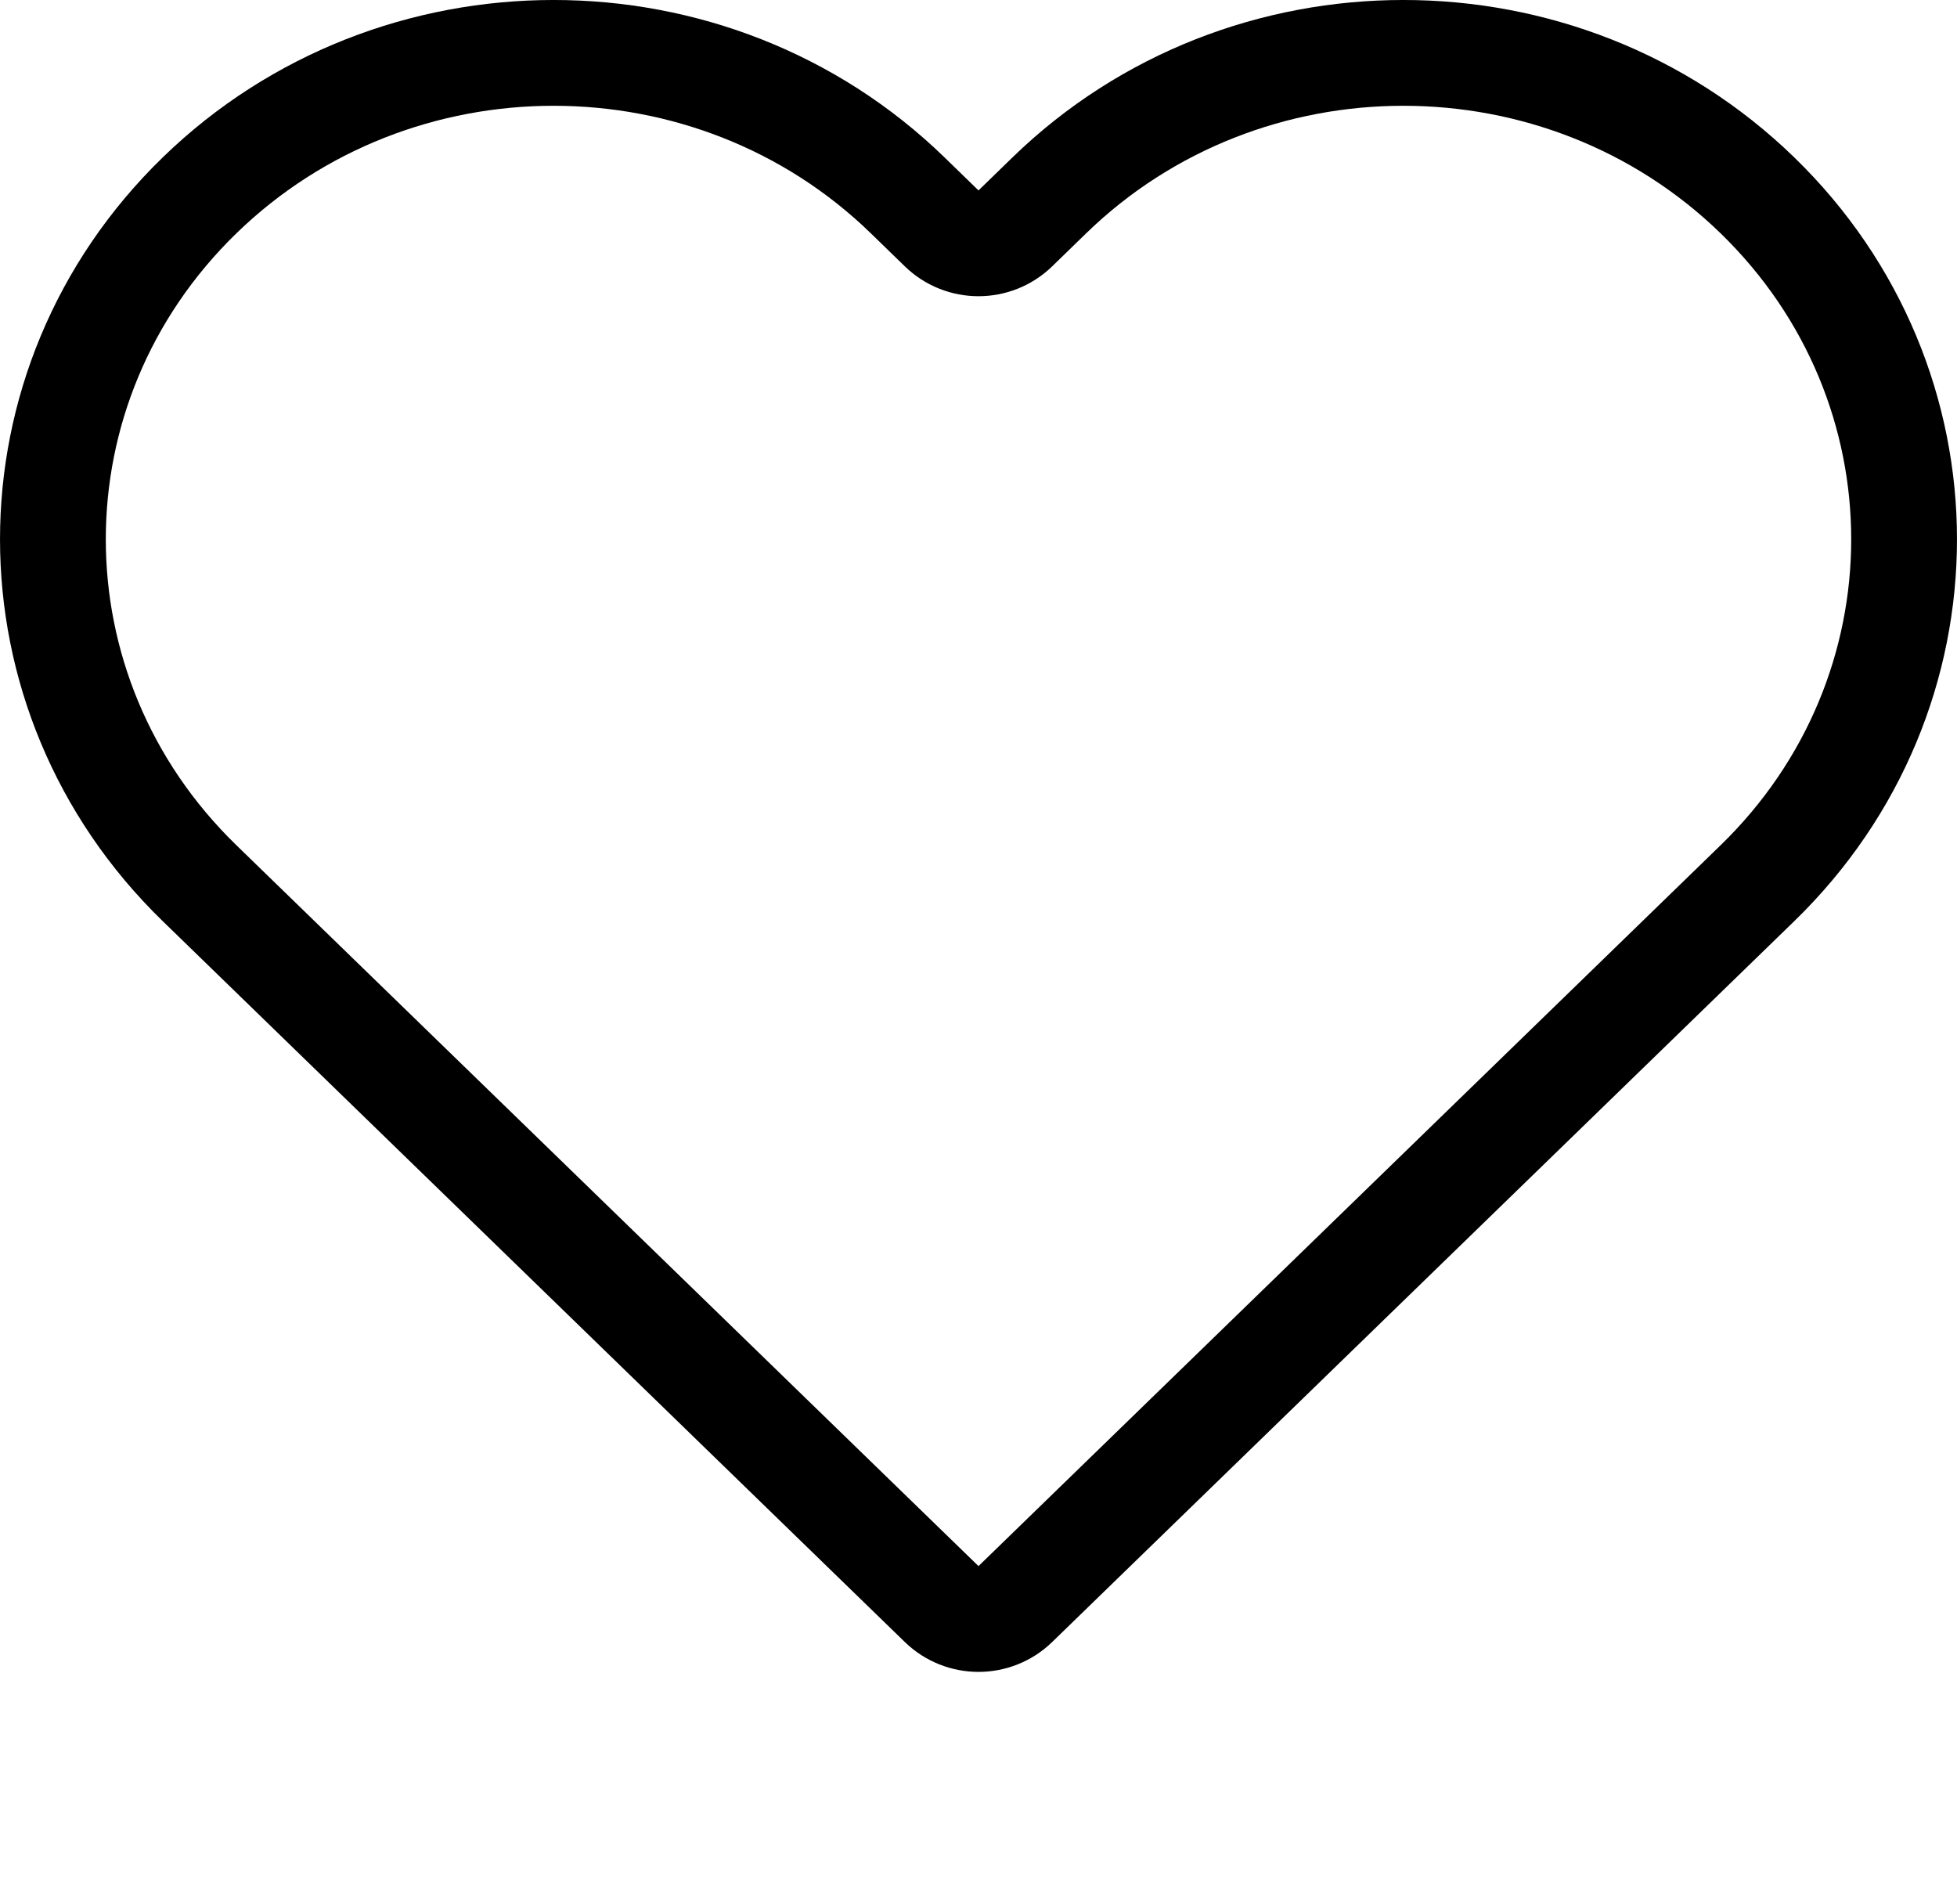 <svg width="37" height="36" viewBox="0 0 37 36" fill="none" xmlns="http://www.w3.org/2000/svg">
<path d="M3.773 16.696L17.803 30.323C18.191 30.7 18.809 30.7 19.197 30.323L33.227 16.696C36.924 13.106 36.924 7.284 33.227 3.693C29.53 0.102 23.536 0.102 19.839 3.693L19.197 4.317C18.809 4.694 18.191 4.694 17.803 4.317L17.161 3.693C13.464 0.102 7.47 0.102 3.773 3.693C0.076 7.284 0.076 13.106 3.773 16.696Z" stroke="black" stroke-width="2"/>
</svg>
